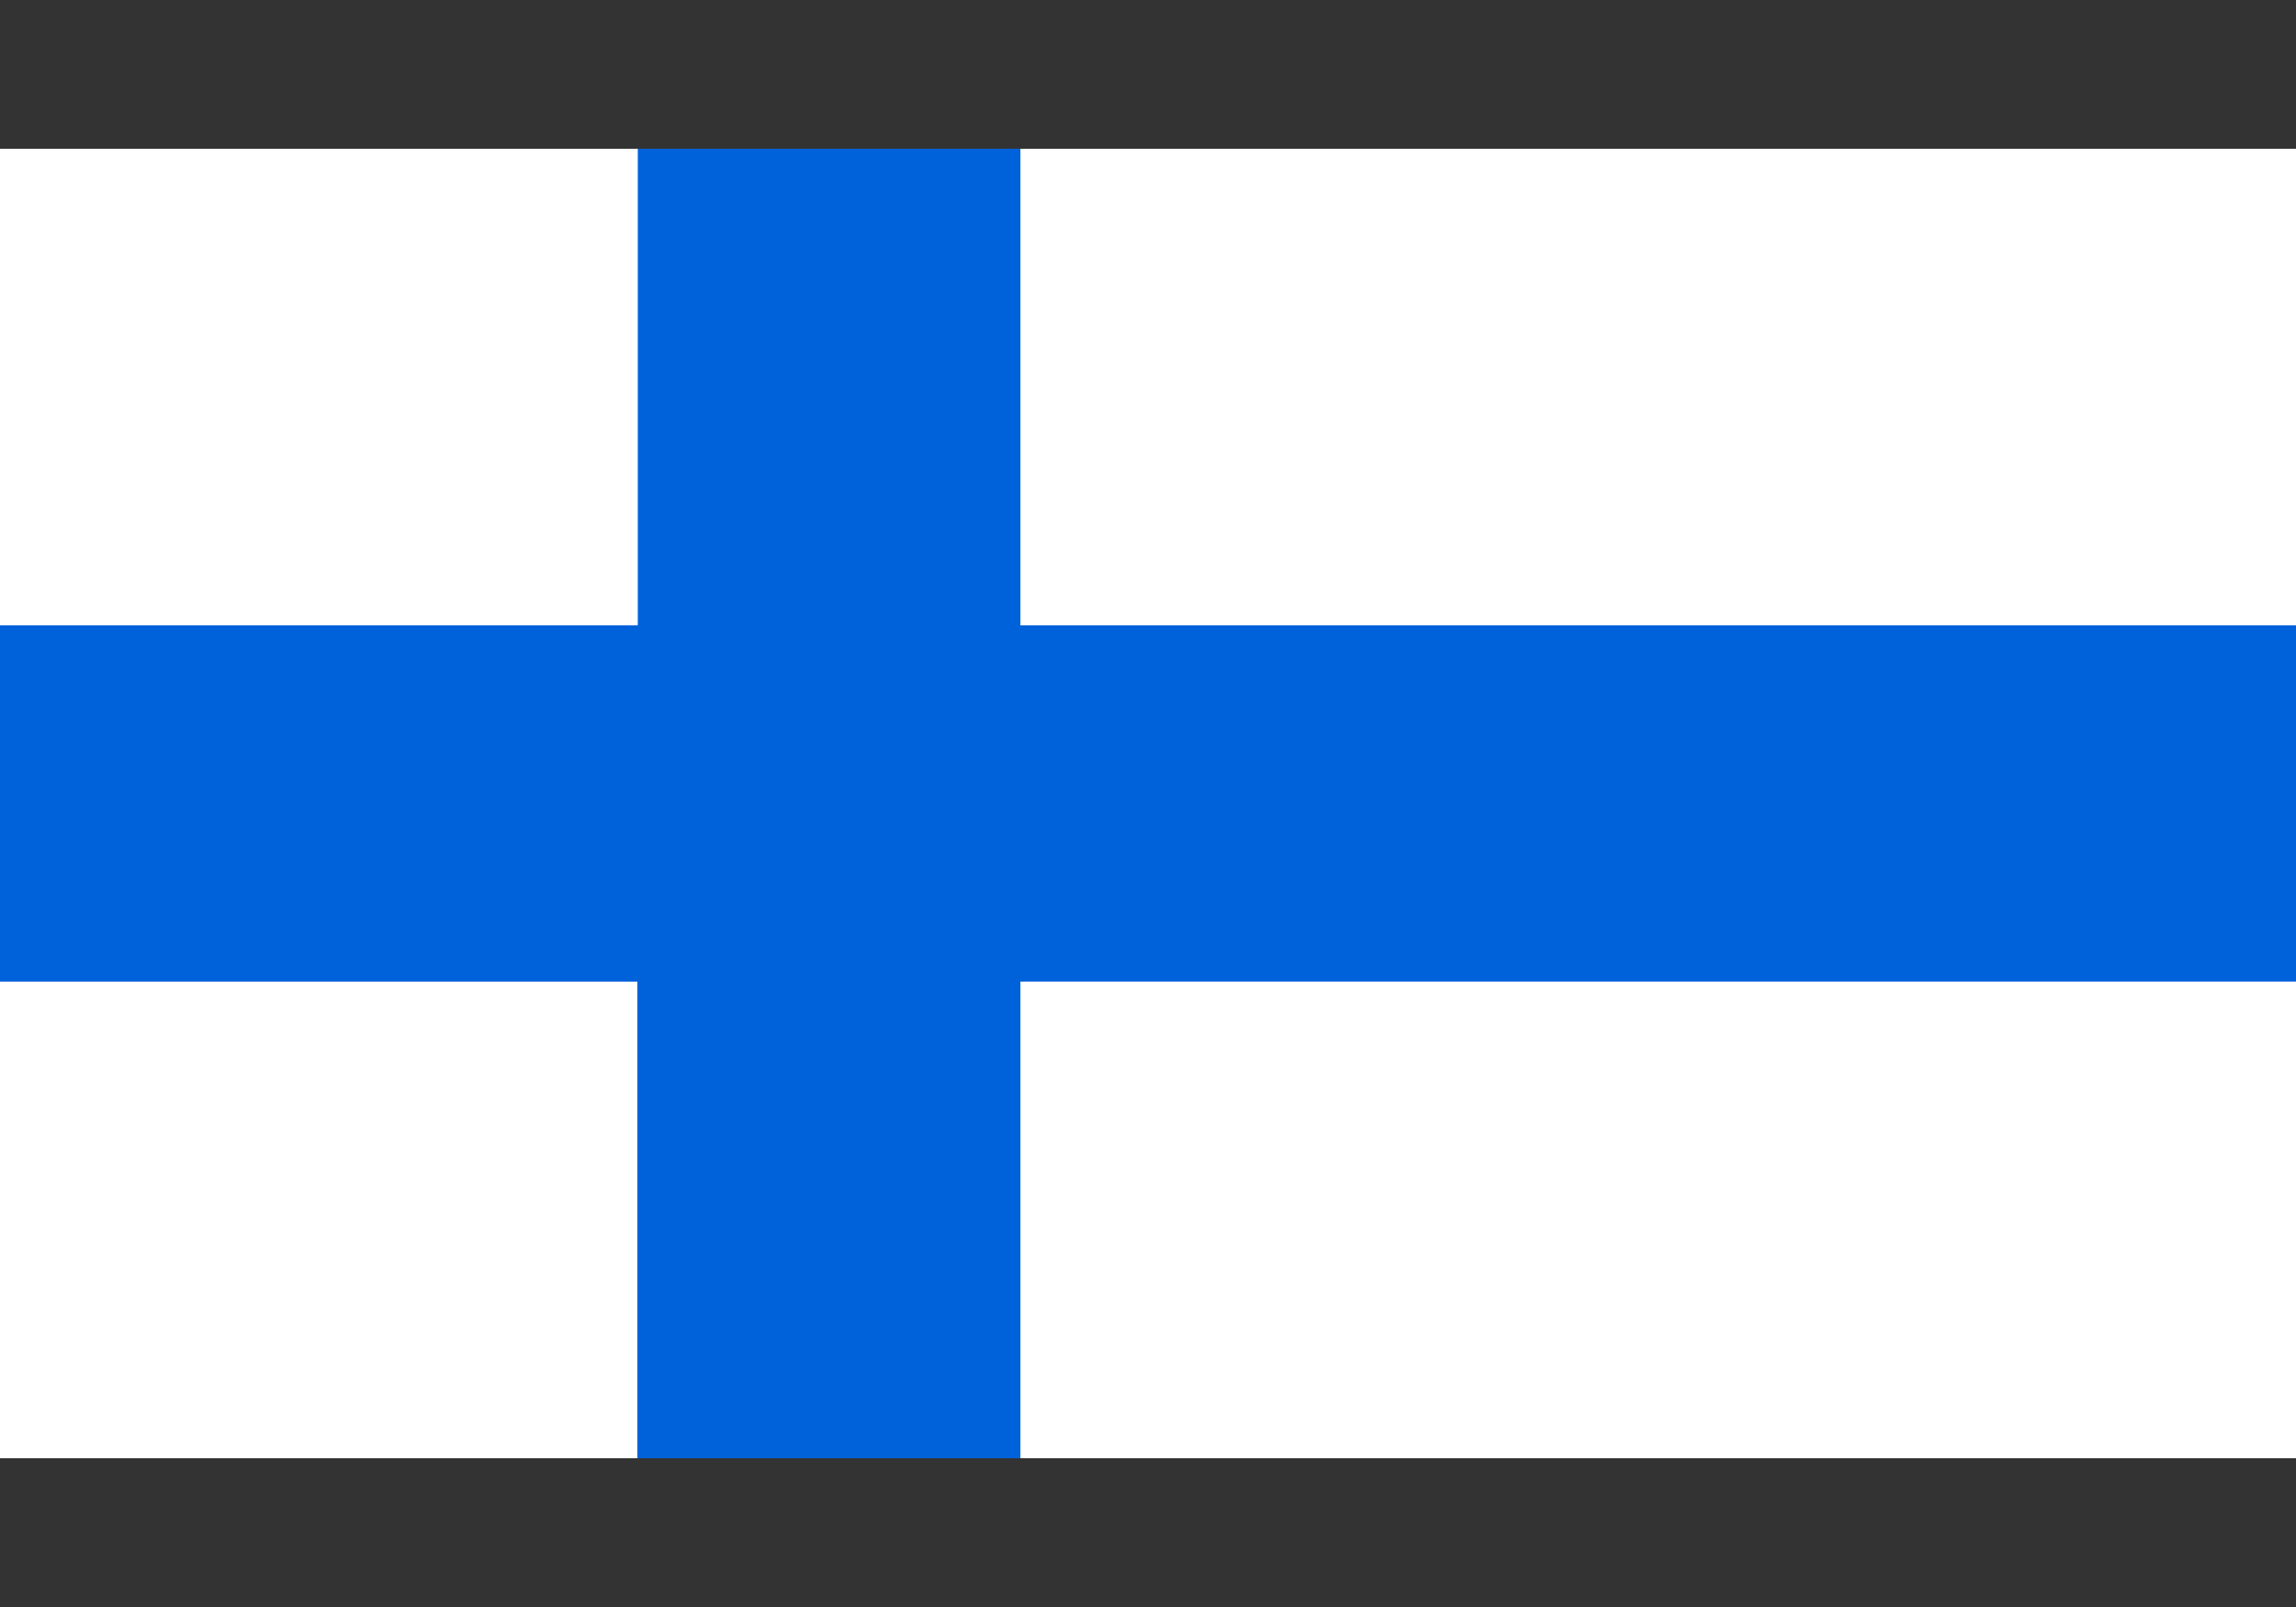 <?xml version="1.0" encoding="UTF-8" standalone="no"?>
<!DOCTYPE svg PUBLIC "-//W3C//DTD SVG 1.0//EN"
"http://www.w3.org/TR/2001/REC-SVG-20010904/DTD/svg10.dtd">
<!-- Created with Sodipodi ("http://www.sodipodi.com/") -->
<svg
   xmlns="http://www.w3.org/2000/svg"
   xmlns:xlink="http://www.w3.org/1999/xlink"
   version="1.0"
   x="0"
   y="0"
   width="1062.992"
   height="744.094"
   id="svg555">
  <rect width="100%" height="100%" fill="#333333" stroke="none"/>
  <defs
     id="defs557" />
  <rect
     width="49.872"
     height="8.545"
     x="0.293"
     y="-3764.299"
     style="font-size:12;fill:#0062da;fill-rule:evenodd;stroke-width:1pt;"
     id="rect562" />
  <rect
     width="295.276"
     height="220.654"
     x="0"
     y="454.522"
     style="font-size:12;fill:#ffffff;fill-rule:evenodd;stroke-width:1pt;"
     id="rect565" />
  <rect
     width="177.559"
     height="606.293"
     x="295.079"
     y="68.882"
     style="font-size:12;fill:#0062da;fill-rule:evenodd;stroke-width:1pt;"
     id="rect566" />
  <rect
     width="1062.992"
     height="165.353"
     x="0"
     y="289.353"
     style="font-size:12;fill:#0062da;fill-rule:evenodd;stroke-width:1pt;"
     id="rect567" />
  <rect
     width="295.276"
     height="220.654"
     x="0"
     y="68.886"
     style="font-size:12;fill:#ffffff;fill-rule:evenodd;stroke-width:1pt;"
     id="rect568" />
  <rect
     width="590.551"
     height="220.654"
     x="472.441"
     y="454.523"
     style="font-size:12;fill:#ffffff;fill-rule:evenodd;stroke-width:1pt;"
     id="rect570" />
  <rect
     width="590.551"
     height="220.654"
     x="472.441"
     y="68.884"
     style="font-size:12;fill:#ffffff;fill-rule:evenodd;stroke-width:1pt;"
     id="rect574" />
  <rect
     width="295.276"
     height="220.654"
     x="0"
     y="454.522"
     style="font-size:12;fill:#ffffff;fill-rule:evenodd;stroke-width:1pt;"
     id="rect564" />
  <rect
     width="177.559"
     height="606.293"
     x="295.079"
     y="68.882"
     style="font-size:12;fill:#0062da;fill-rule:evenodd;stroke-width:1pt;"
     id="rect569" />
  <rect
     width="7472763"
     height="66033.414"
     x="0"
     y="-2800456.25"
     style="font-size:12;fill:#0062da;fill-rule:evenodd;stroke-width:1pt;"
     id="rect571" />
  <rect
     width="295.276"
     height="220.654"
     x="0"
     y="68.886"
     style="font-size:12;fill:#ffffff;fill-rule:evenodd;stroke-width:1pt;"
     id="rect572" />
  <rect
     width="590.551"
     height="220.654"
     x="472.441"
     y="454.523"
     style="font-size:12;fill:#ffffff;fill-rule:evenodd;stroke-width:1pt;"
     id="rect573" />
  <rect
     width="590.551"
     height="220.654"
     x="472.441"
     y="68.884"
     style="font-size:12;fill:#ffffff;fill-rule:evenodd;stroke-width:1pt;"
     id="rect575" />
</svg>
